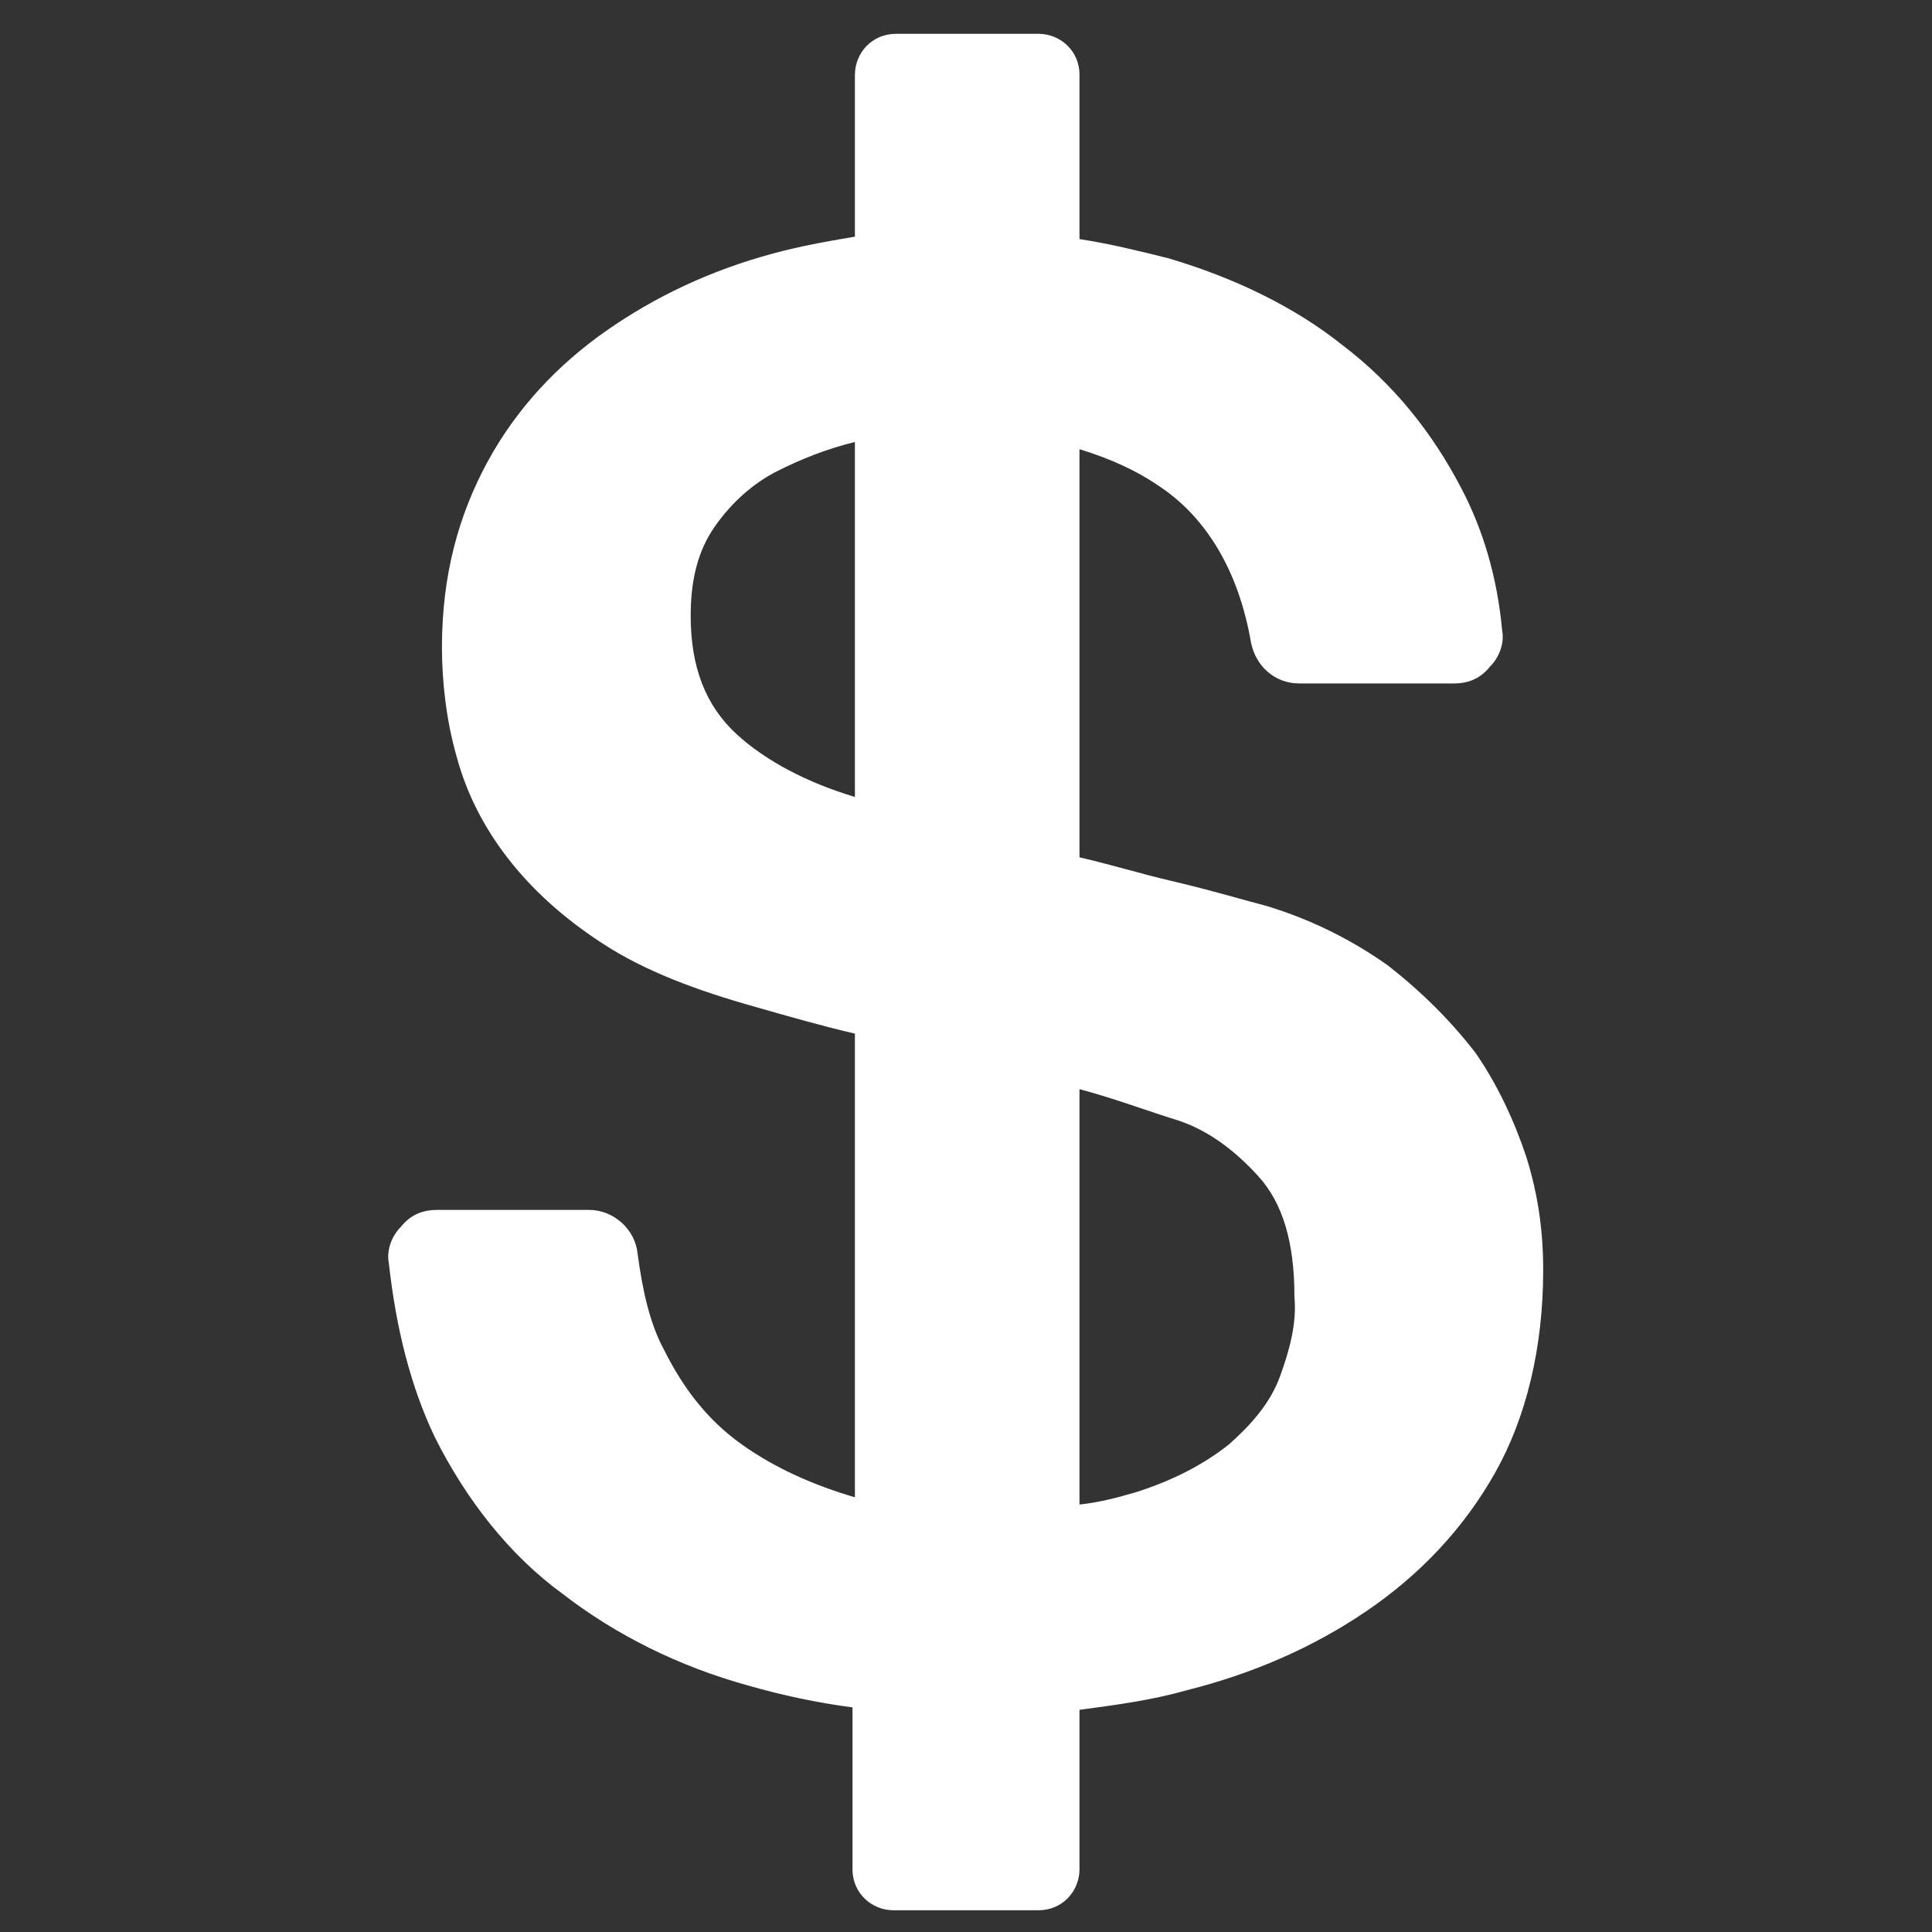 <?xml version="1.0" encoding="utf-8"?>
<!-- Generator: Adobe Illustrator 23.0.2, SVG Export Plug-In . SVG Version: 6.00 Build 0)  -->
<svg version="1.1" id="Layer_1" xmlns="http://www.w3.org/2000/svg" xmlns:xlink="http://www.w3.org/1999/xlink" x="0px" y="0px"
	 viewBox="0 0 80 80" style="enable-background:new 0 0 80 80;" xml:space="preserve">
<rect x="0" y="0" width="80" height="80" fill="#333333" stroke="none"/>
<style type="text/css">
	.st0{fill:#FFFFFF;}
</style>
<path class="st0" d="M63.2,47.9c-0.5-1.5-1.2-3-2.1-4.3c-1-1.3-2.2-2.5-3.6-3.6c-1.4-1-3.1-1.9-5.1-2.5c-0.8-0.2-2.1-0.6-3.8-1
	c-1.3-0.3-2.6-0.7-3.9-1V18.6c1.3,0.4,2.4,0.9,3.4,1.6c1.9,1.3,3.2,3.5,3.7,6.4c0.2,1,1,1.7,2,1.7h6.4c0.6,0,1.1-0.2,1.5-0.7
	c0.4-0.4,0.6-1,0.5-1.5c-0.2-2.2-0.8-4.2-1.7-5.9c-1.2-2.3-2.8-4.3-4.9-5.9c-2-1.6-4.5-2.8-7.2-3.6c-1.2-0.3-2.4-0.6-3.7-0.8V3.1
	c0-1-0.8-1.7-1.7-1.7h-5.9c-1,0-1.7,0.8-1.7,1.7v6.7c-1.2,0.2-2.3,0.4-3.4,0.7c-2.6,0.7-4.9,1.8-6.9,3.2c-2,1.4-3.7,3.2-4.9,5.4
	c-1.2,2.2-1.9,4.7-1.9,7.7c0,1.5,0.2,3.1,0.6,4.5c0.4,1.5,1.1,2.9,2.1,4.2c1,1.3,2.3,2.5,4,3.6c1.7,1.1,3.8,1.9,6.3,2.6
	c1.4,0.4,2.8,0.8,4.1,1.1v19.2c-1.7-0.5-3.3-1.2-4.7-2.2c-1.4-1-2.4-2.3-3.2-3.9c-0.6-1.1-0.9-2.5-1.1-4c-0.1-1-1-1.8-2-1.8h-6.3
	c-0.6,0-1.1,0.2-1.5,0.7c-0.4,0.4-0.6,1-0.5,1.5c0.3,2.7,0.9,5.1,1.9,7.2c1.3,2.6,3.1,4.9,5.3,6.5c2.2,1.7,4.8,3,7.7,3.8
	c1.4,0.4,2.8,0.7,4.3,0.9v6.7c0,1,0.8,1.7,1.7,1.7H43c1,0,1.7-0.8,1.7-1.7v-6.6c1.5-0.2,3-0.4,4.4-0.8c2.8-0.7,5.3-1.8,7.5-3.3
	c2.2-1.5,4-3.4,5.3-5.7c1.3-2.3,2-5.2,2-8.4C63.9,51,63.7,49.5,63.2,47.9z M30.5,30.4c-1.3-1.2-1.9-2.8-1.9-4.9c0-1.5,0.3-2.7,1-3.7
	c0.7-1,1.6-1.8,2.6-2.3c1-0.5,2-0.9,3.2-1.2V33C33.4,32.4,31.7,31.5,30.5,30.4z M53,57c-0.4,1.1-1.2,2-2.1,2.8c-1,0.8-2.3,1.5-3.9,2
	c-0.7,0.2-1.4,0.4-2.3,0.5V45.1c1.5,0.4,2.8,0.9,4.1,1.3c1.2,0.4,2.3,1.2,3.3,2.3c1,1.1,1.5,2.7,1.5,5C53.7,54.8,53.4,55.9,53,57z"
	/>
</svg>
